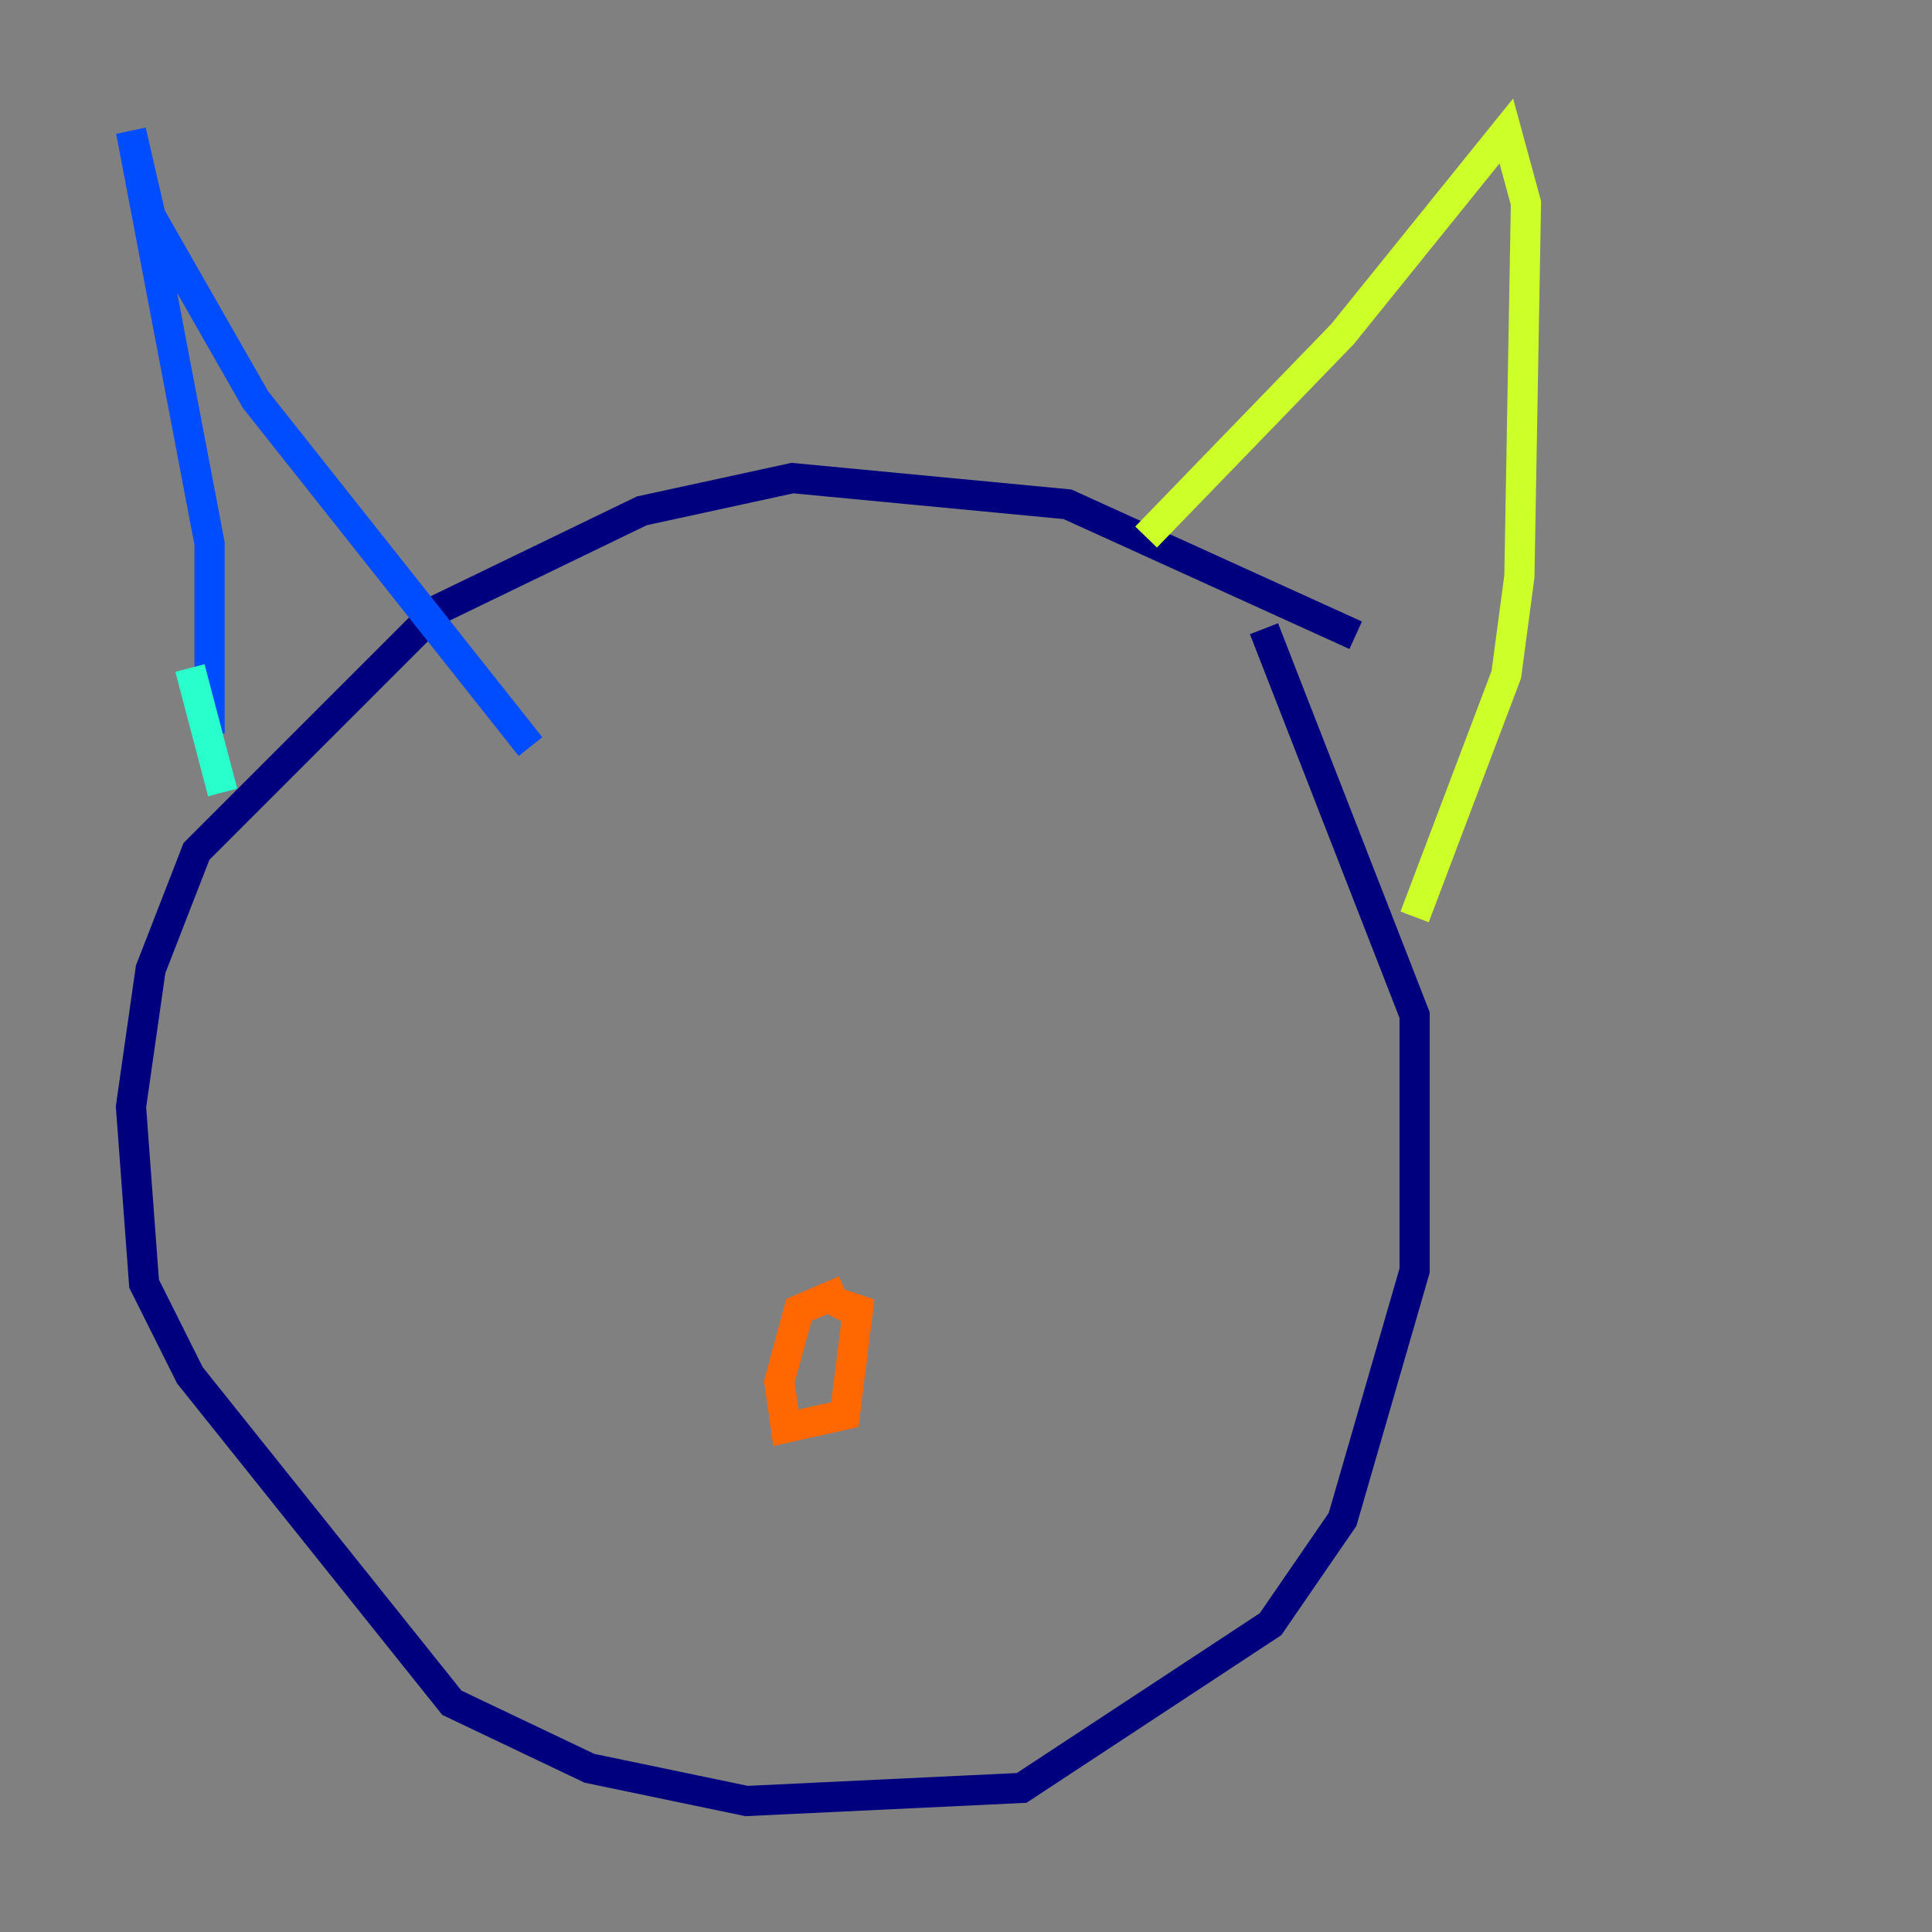 <?xml version="1.0" encoding="utf-8" ?>
<svg baseProfile="tiny" height="128" version="1.2" viewBox="0,0,128,128" width="128" xmlns="http://www.w3.org/2000/svg" xmlns:ev="http://www.w3.org/2001/xml-events" xmlns:xlink="http://www.w3.org/1999/xlink"><rect x="0" y="0" width="128" height="128" fill="#808080" stroke="none"/><defs /><polyline fill="none" points="89.817,42.088 70.725,33.41 52.502,31.675 42.522,33.844 29.071,40.352 13.017,56.407 9.98,64.217 8.678,73.329 9.546,85.044 12.583,91.119 29.939,112.814 39.051,117.153 49.464,119.322 67.688,118.454 84.176,107.607 88.949,100.664 93.722,84.176 93.722,67.254 83.742,41.654" stroke="#00007f" stroke-width="2" /><polyline fill="none" points="13.885,48.597 13.885,36.014 8.678,8.678 9.98,14.319 16.922,26.468 35.146,49.464" stroke="#004cff" stroke-width="2" /><polyline fill="none" points="12.583,44.258 14.752,52.502" stroke="#29ffcd" stroke-width="2" /><polyline fill="none" points="75.932,35.58 88.949,22.129 99.797,8.678 101.098,13.451 100.664,38.183 99.797,44.691 93.722,60.746" stroke="#cdff29" stroke-width="2" /><polyline fill="none" points="55.973,85.478 52.936,86.78 51.634,91.552 52.068,94.59 55.973,93.722 56.841,86.78 55.539,86.346 55.105,87.214" stroke="#ff6700" stroke-width="2" /><polyline fill="none" points="53.803,97.193 53.803,97.193" stroke="#7f0000" stroke-width="2" /></svg>